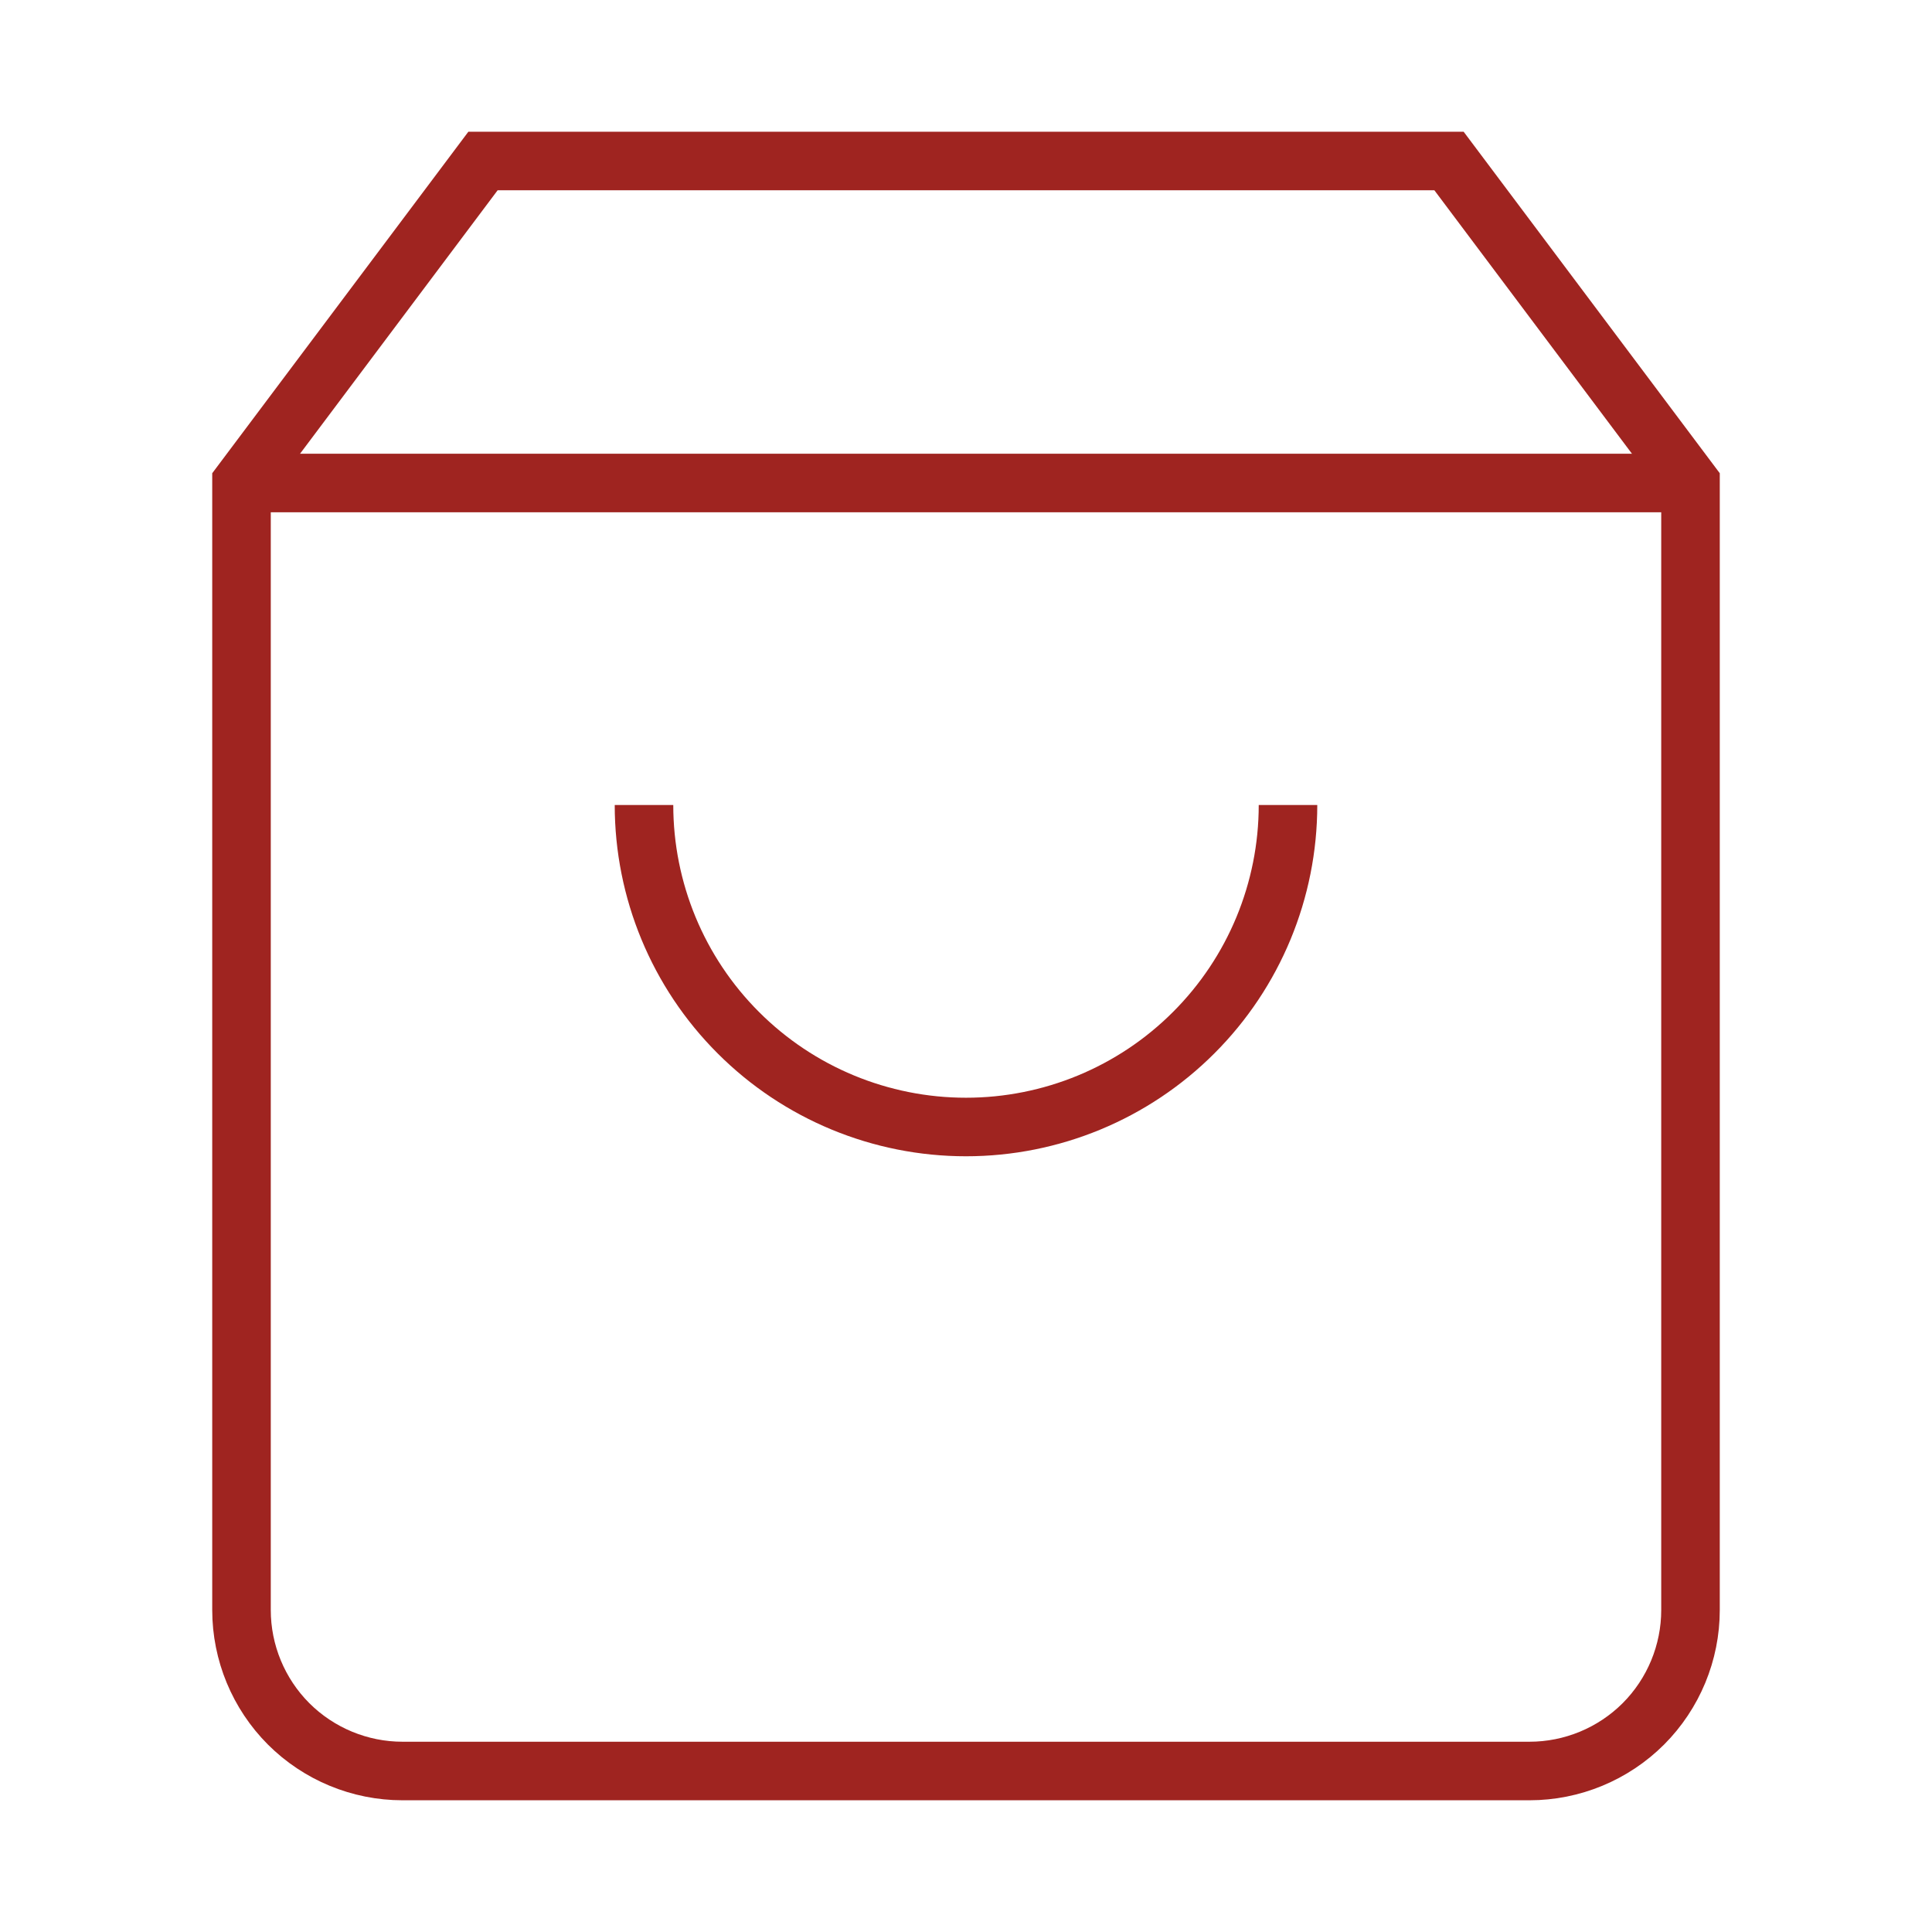 <svg width="33" height="33" viewBox="0 0 33 33" fill="none" xmlns="http://www.w3.org/2000/svg">
<path d="M8.25 2.75L4.125 8.25V27.5C4.125 28.229 4.415 28.929 4.93 29.445C5.446 29.96 6.146 30.25 6.875 30.25H26.125C26.854 30.25 27.554 29.96 28.07 29.445C28.585 28.929 28.875 28.229 28.875 27.5V8.25L24.75 2.75H8.25Z" stroke="#9F2420" strokeWidth="10" strokeLinecap="round" strokeLinejoin="round"/>
<path d="M4.125 8.25H28.875" stroke="#9F2420" strokeWidth="10" strokeLinecap="round" strokeLinejoin="round"/>
<path d="M22 13.75C22 15.209 21.421 16.608 20.389 17.639C19.358 18.671 17.959 19.25 16.5 19.25C15.041 19.25 13.642 18.671 12.611 17.639C11.579 16.608 11 15.209 11 13.75" stroke="#9F2420" strokeWidth="10" strokeLinecap="round" strokeLinejoin="round"/>
</svg>
